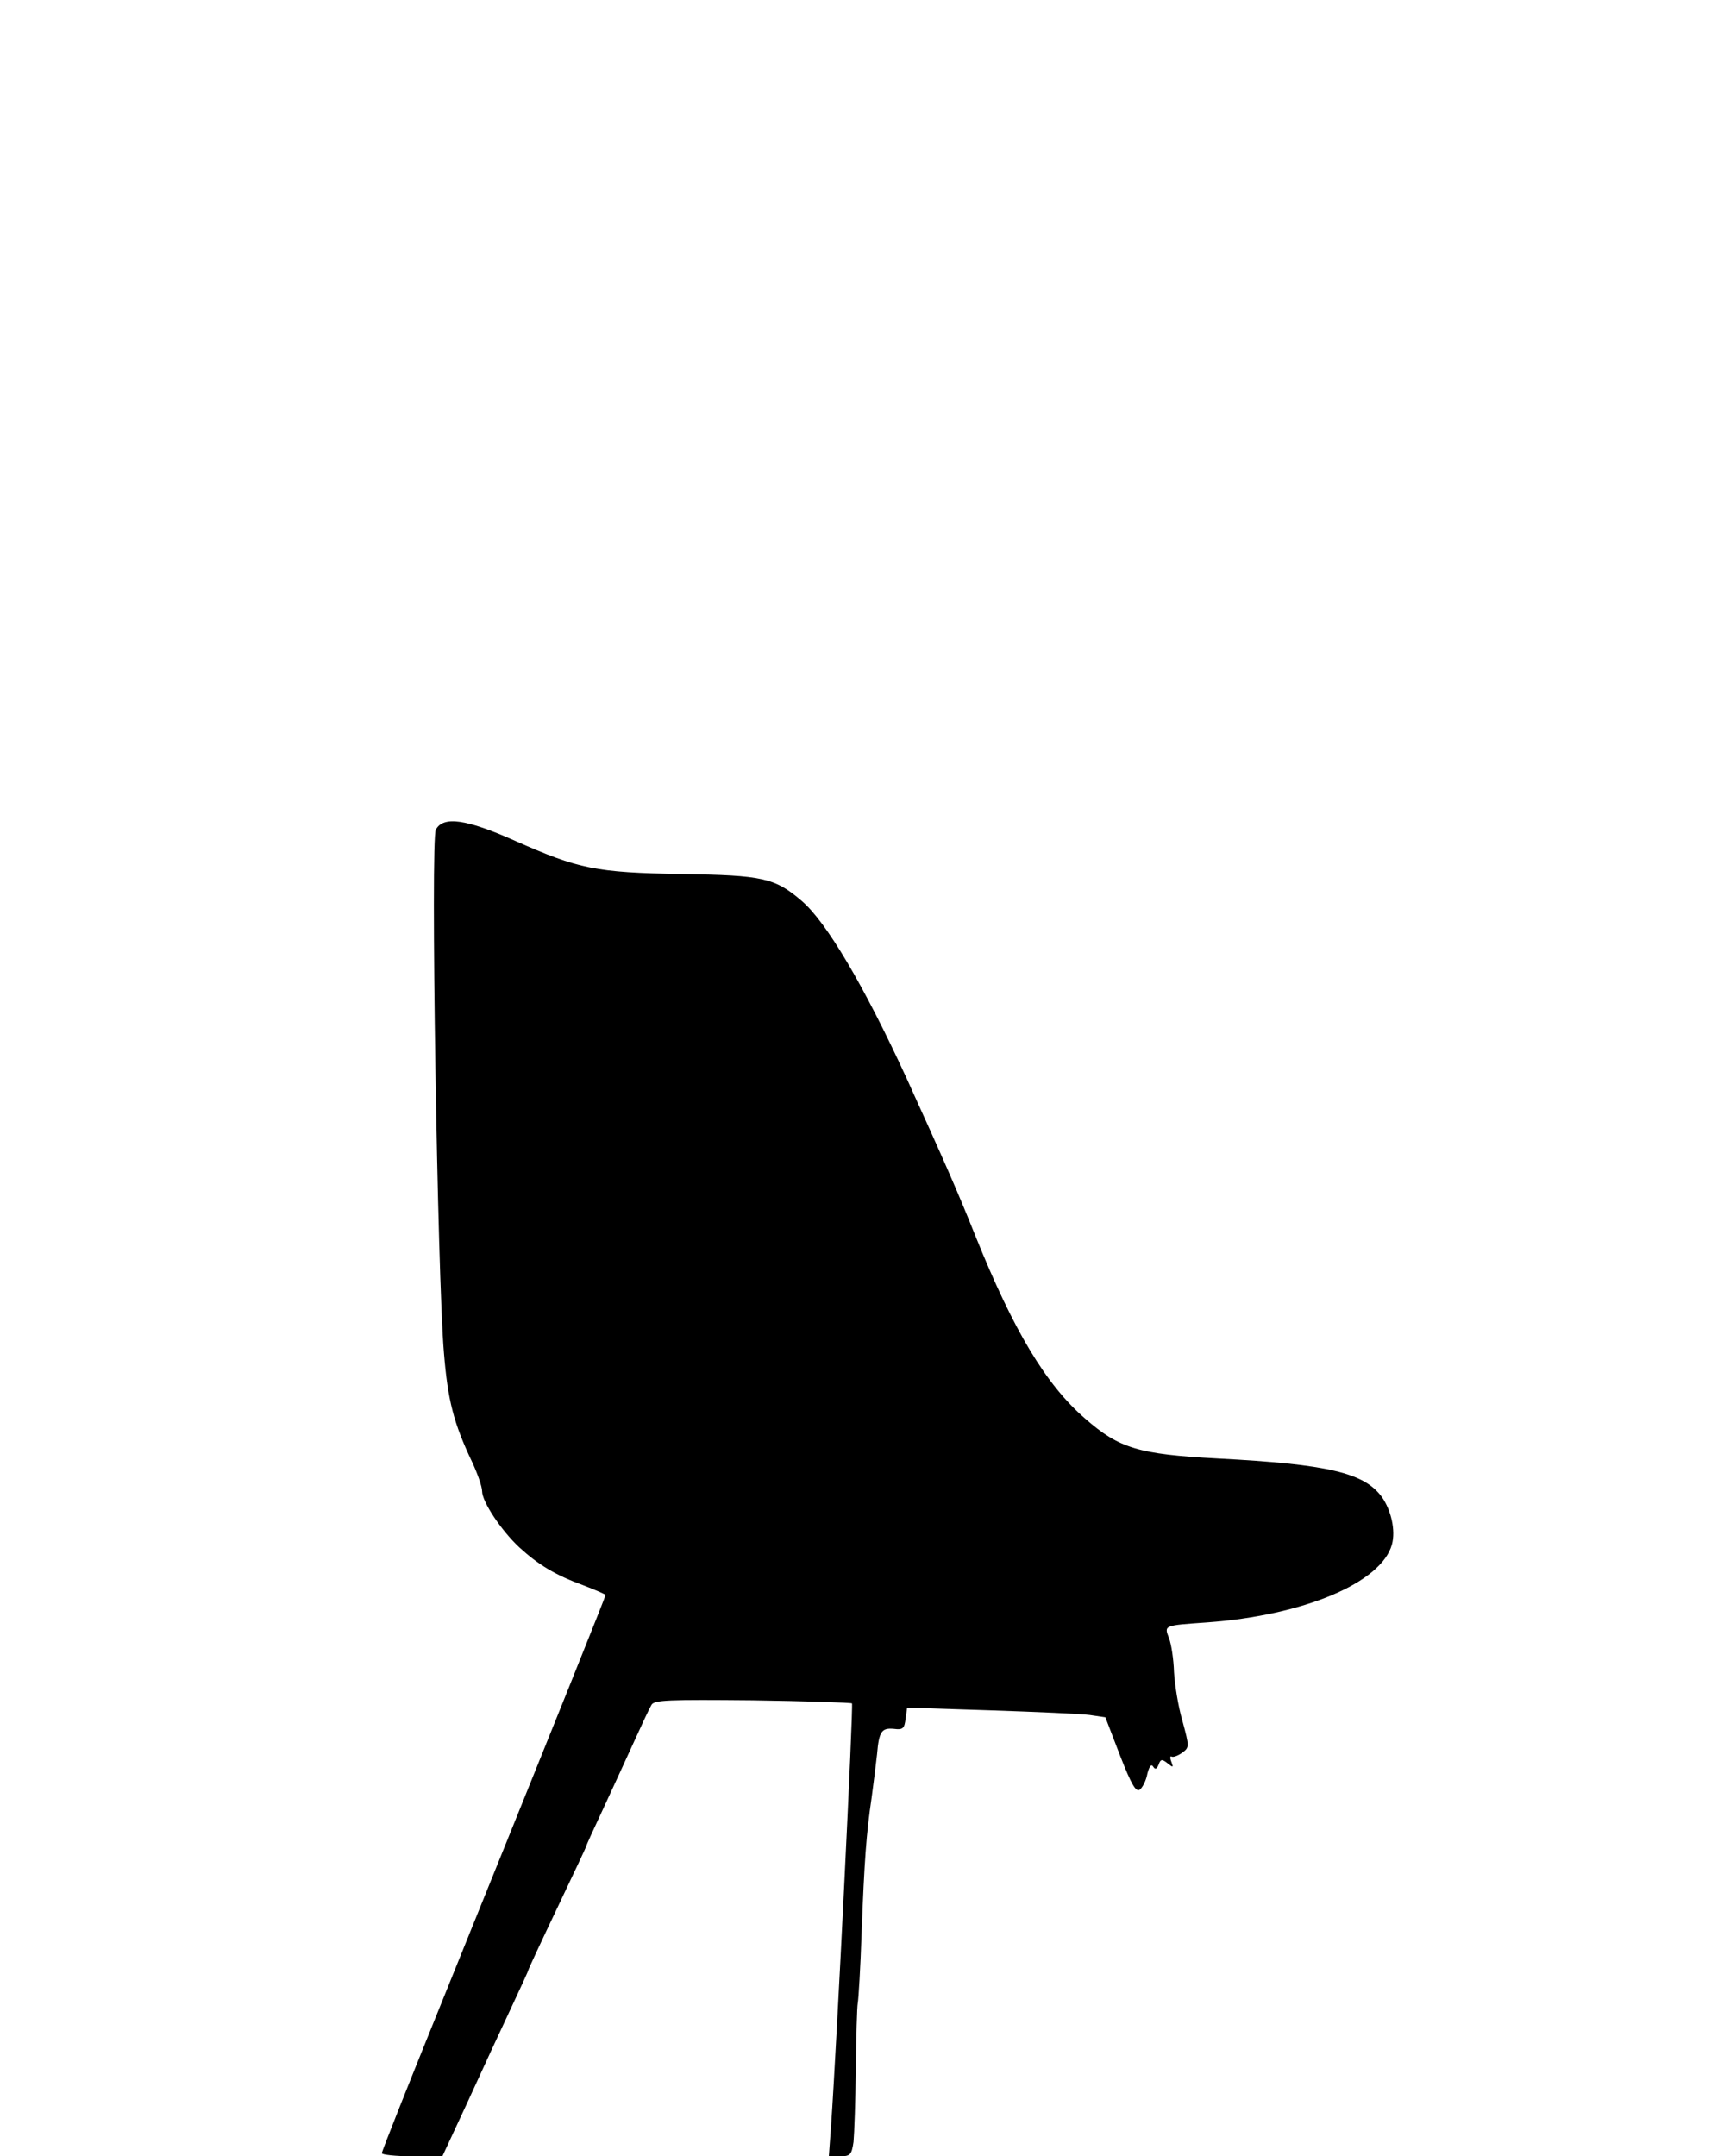 <?xml version="1.0" standalone="no"?>
<!DOCTYPE svg PUBLIC "-//W3C//DTD SVG 20010904//EN"
 "http://www.w3.org/TR/2001/REC-SVG-20010904/DTD/svg10.dtd">
<svg version="1.0" xmlns="http://www.w3.org/2000/svg"
 width="447pt" height="559pt" viewBox="0 0 447 559"
 preserveAspectRatio="xMidYMid meet">

<g transform="translate(0,559) scale(0.1,-0.1)"
fill="#000000" stroke="none">
<path d="M1130 3439 c-14 -25 4 -1157 21 -1356 10 -123 25 -182 73 -283 14
-30 26 -64 26 -76 0 -27 49 -101 96 -145 49 -45 93 -72 167 -99 31 -12 57 -23
57 -25 0 -4 -105 -266 -424 -1054 -86 -212 -156 -388 -156 -393 0 -4 35 -8 79
-8 l78 0 66 142 c36 79 86 187 111 240 25 53 46 99 46 101 0 2 34 75 75 161
41 86 75 158 75 160 0 2 20 46 44 97 24 52 60 130 80 174 20 44 40 87 45 95 7
13 44 14 262 12 140 -2 256 -6 258 -8 4 -4 -39 -874 -54 -1092 l-6 -82 29 0
c27 0 30 4 35 37 2 21 5 106 6 190 1 83 3 159 5 170 2 10 7 92 10 183 7 184
12 255 26 350 5 36 11 86 14 112 5 60 12 69 44 66 23 -3 27 1 30 26 l4 29 216
-7 c119 -4 235 -9 257 -12 l41 -6 38 -99 c30 -77 42 -97 52 -88 7 6 16 24 19
41 5 19 10 26 15 18 5 -8 9 -7 14 5 5 15 9 15 23 4 15 -12 16 -12 10 4 -4 10
-3 16 1 13 4 -2 16 2 27 10 19 14 19 15 1 82 -11 37 -20 94 -22 127 -1 33 -7
73 -13 88 -13 34 -14 33 99 41 250 18 452 103 479 202 10 36 -2 89 -26 123
-46 63 -139 85 -427 100 -204 11 -254 26 -342 103 -102 88 -186 228 -285 474
-46 115 -79 190 -179 410 -110 239 -208 405 -272 459 -69 59 -100 66 -310 69
-224 4 -267 13 -432 86 -128 57 -187 65 -206 29z"/>
</g>
</svg>
